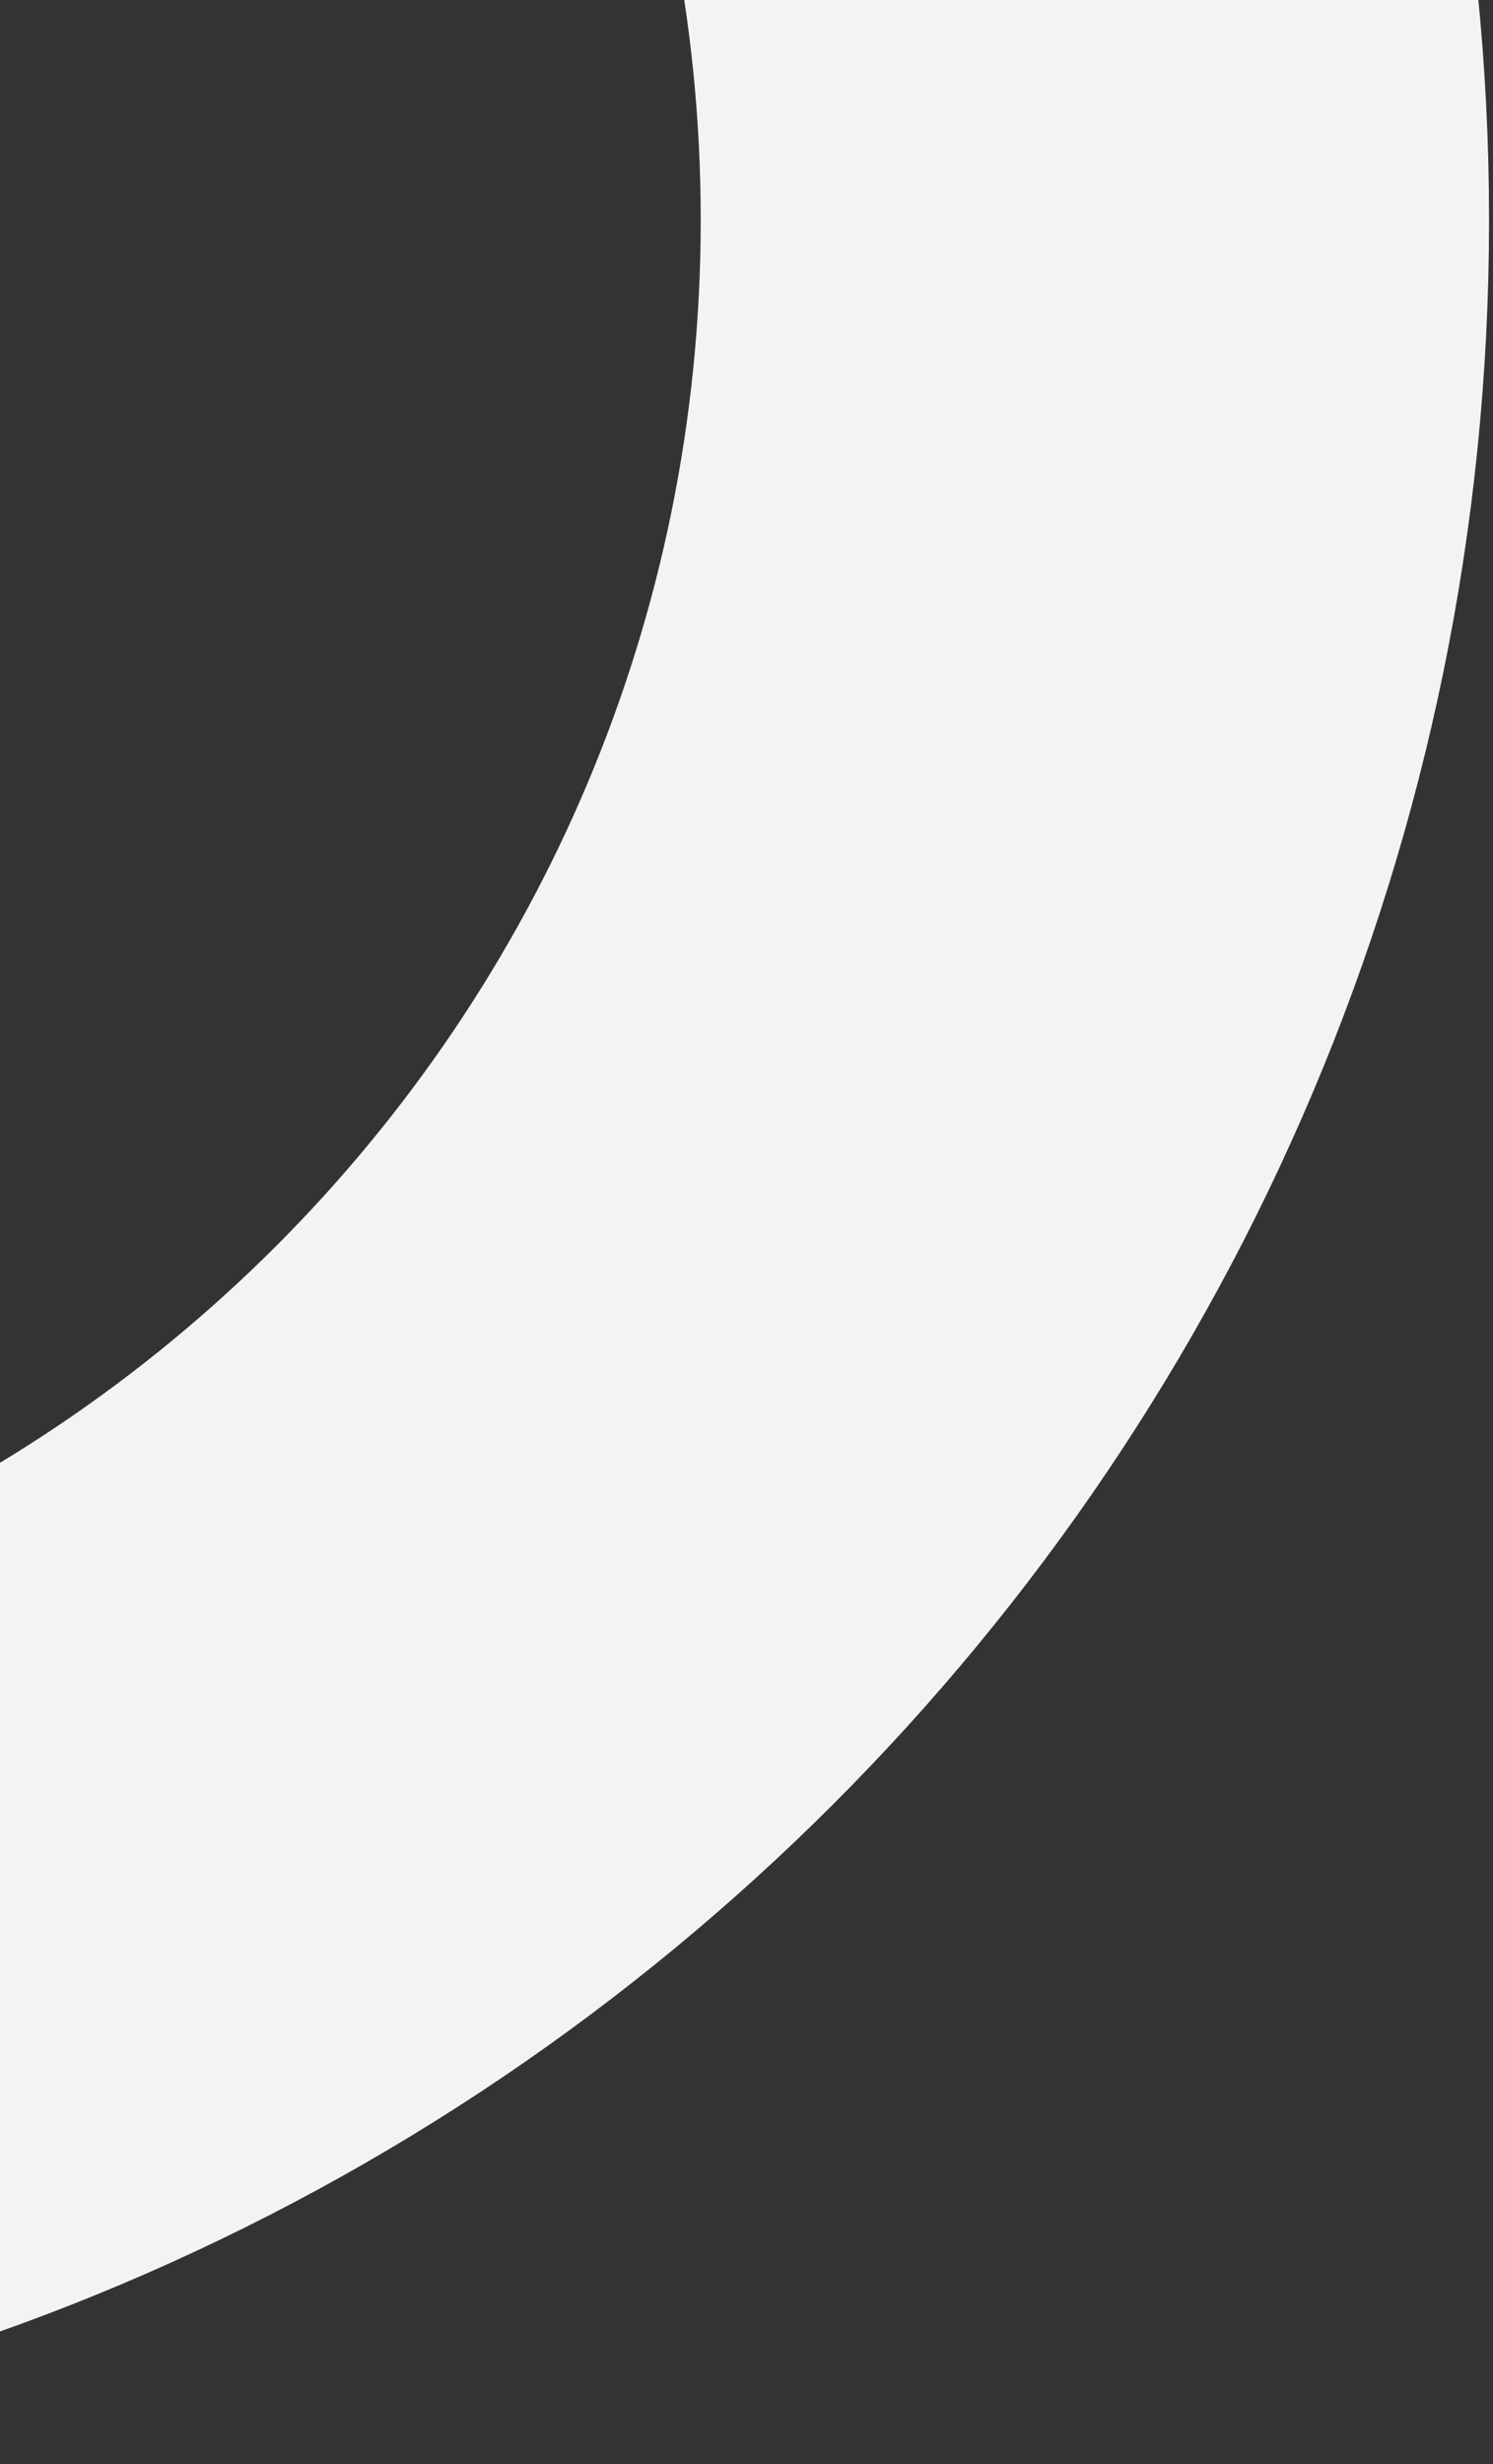 <svg width="328" height="541" viewBox="0 0 328 541" fill="none" xmlns="http://www.w3.org/2000/svg">
<rect x="0" y="0" width="328" height="541" fill="#333333" stroke="none"/>
<path d="M-164.73 453.54C59.094 453.54 240.54 272.094 240.54 48.27C240.54 -175.555 59.094 -357 -164.73 -357C-388.555 -357 -570 -175.555 -570 48.27C-570 272.094 -388.555 453.54 -164.73 453.54Z" stroke="#F3F3F3" stroke-width="173.192"/>
</svg>
